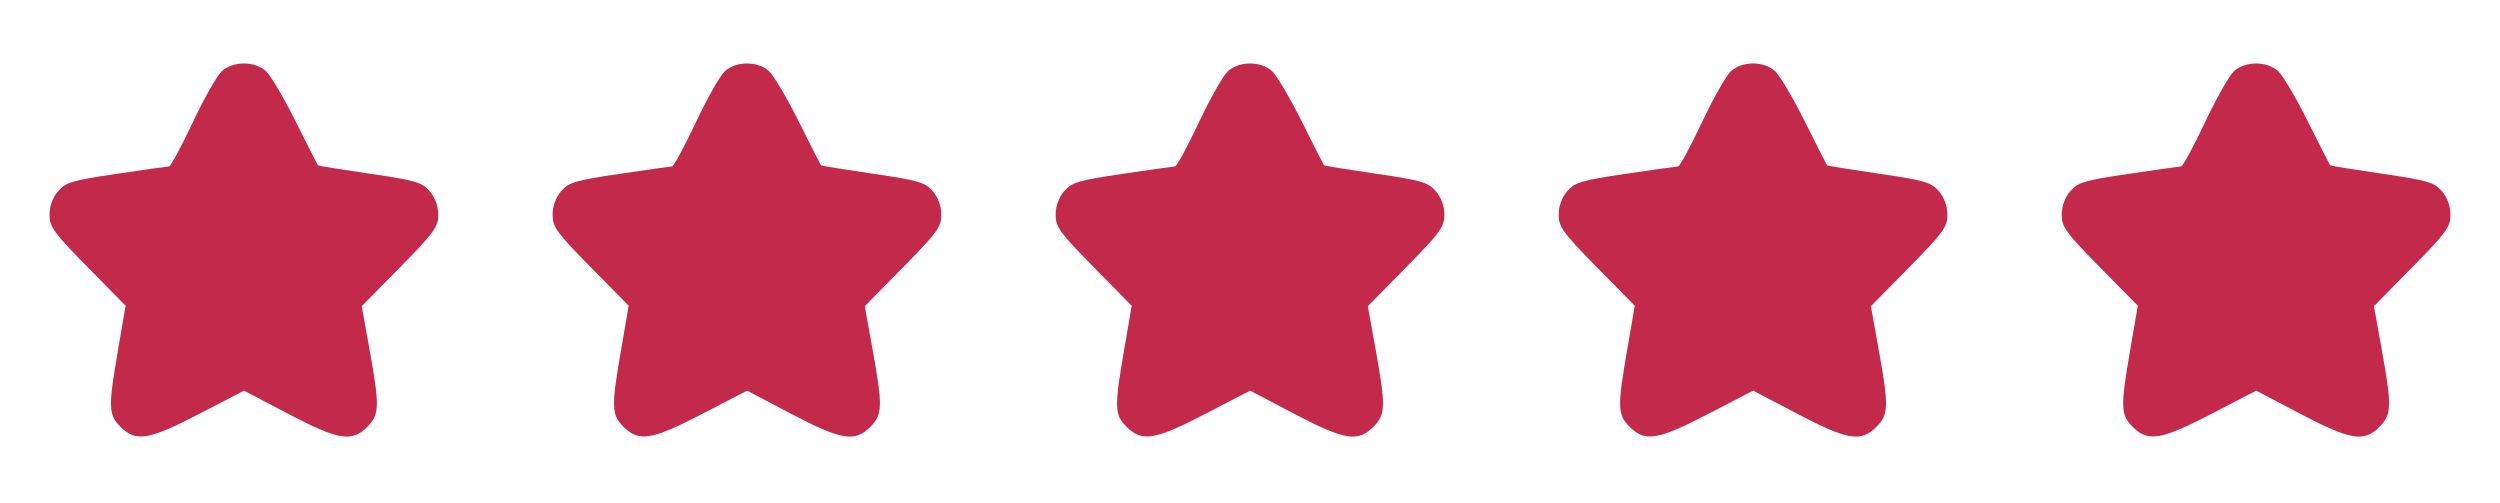 <svg width="164" height="33" viewBox="0 0 164 33" fill="none" xmlns="http://www.w3.org/2000/svg">
<path fill-rule="evenodd" clip-rule="evenodd" d="M14.536 4.684C14.229 4.97 13.372 6.488 12.631 8.059C11.891 9.629 11.192 10.916 11.08 10.919C10.967 10.923 9.412 11.142 7.625 11.407C4.742 11.834 4.311 11.962 3.812 12.54C3.455 12.954 3.25 13.518 3.25 14.089C3.25 14.889 3.519 15.26 5.745 17.522L8.24 20.057L7.747 22.923C7.092 26.725 7.107 27.203 7.909 28.005C8.913 29.008 9.76 28.868 13.08 27.145L16.007 25.626L18.899 27.145C22.198 28.877 23.073 29.022 24.091 28.005C24.899 27.197 24.914 26.664 24.24 22.919L23.73 20.087L26.24 17.537C28.48 15.26 28.75 14.89 28.75 14.089C28.75 13.518 28.545 12.954 28.187 12.54C27.686 11.959 27.261 11.835 24.266 11.396C22.419 11.126 20.885 10.878 20.857 10.846C20.83 10.815 20.178 9.53 19.409 7.991C18.64 6.452 17.762 4.961 17.458 4.678C16.721 3.991 15.276 3.994 14.536 4.684Z" fill="#C2294A"/>
<path fill-rule="evenodd" clip-rule="evenodd" d="M47.536 4.684C47.229 4.97 46.372 6.488 45.631 8.059C44.891 9.629 44.192 10.916 44.08 10.919C43.967 10.923 42.412 11.142 40.625 11.407C37.742 11.834 37.311 11.962 36.812 12.54C36.455 12.954 36.25 13.518 36.25 14.089C36.25 14.889 36.519 15.26 38.745 17.522L41.24 20.057L40.747 22.923C40.092 26.725 40.107 27.203 40.909 28.005C41.913 29.008 42.76 28.868 46.08 27.145L49.007 25.626L51.899 27.145C55.198 28.877 56.073 29.022 57.091 28.005C57.899 27.197 57.914 26.664 57.24 22.919L56.73 20.087L59.24 17.537C61.48 15.26 61.75 14.89 61.75 14.089C61.75 13.518 61.545 12.954 61.187 12.54C60.686 11.959 60.261 11.835 57.266 11.396C55.419 11.126 53.885 10.878 53.857 10.846C53.83 10.815 53.178 9.53 52.409 7.991C51.64 6.452 50.762 4.961 50.458 4.678C49.721 3.991 48.276 3.994 47.536 4.684Z" fill="#C2294A"/>
<path fill-rule="evenodd" clip-rule="evenodd" d="M80.536 4.684C80.229 4.97 79.372 6.488 78.631 8.059C77.891 9.629 77.192 10.916 77.08 10.919C76.967 10.923 75.412 11.142 73.625 11.407C70.742 11.834 70.311 11.962 69.812 12.54C69.455 12.954 69.25 13.518 69.25 14.089C69.25 14.889 69.519 15.26 71.745 17.522L74.24 20.057L73.747 22.923C73.092 26.725 73.107 27.203 73.909 28.005C74.913 29.008 75.76 28.868 79.08 27.145L82.007 25.626L84.899 27.145C88.198 28.877 89.073 29.022 90.091 28.005C90.899 27.197 90.914 26.664 90.24 22.919L89.73 20.087L92.24 17.537C94.48 15.26 94.75 14.89 94.75 14.089C94.75 13.518 94.545 12.954 94.187 12.54C93.686 11.959 93.261 11.835 90.266 11.396C88.419 11.126 86.885 10.878 86.857 10.846C86.83 10.815 86.178 9.53 85.409 7.991C84.64 6.452 83.762 4.961 83.458 4.678C82.721 3.991 81.276 3.994 80.536 4.684Z" fill="#C2294A"/>
<path fill-rule="evenodd" clip-rule="evenodd" d="M113.536 4.684C113.229 4.97 112.372 6.488 111.631 8.059C110.891 9.629 110.192 10.916 110.08 10.919C109.967 10.923 108.412 11.142 106.625 11.407C103.742 11.834 103.311 11.962 102.812 12.54C102.455 12.954 102.25 13.518 102.25 14.089C102.25 14.889 102.519 15.26 104.745 17.522L107.24 20.057L106.747 22.923C106.092 26.725 106.107 27.203 106.909 28.005C107.913 29.008 108.76 28.868 112.08 27.145L115.007 25.626L117.899 27.145C121.198 28.877 122.073 29.022 123.091 28.005C123.899 27.197 123.914 26.664 123.24 22.919L122.73 20.087L125.24 17.537C127.48 15.26 127.75 14.89 127.75 14.089C127.75 13.518 127.545 12.954 127.187 12.54C126.686 11.959 126.261 11.835 123.266 11.396C121.419 11.126 119.885 10.878 119.857 10.846C119.83 10.815 119.178 9.53 118.409 7.991C117.64 6.452 116.762 4.961 116.458 4.678C115.721 3.991 114.276 3.994 113.536 4.684Z" fill="#C2294A"/>
<path fill-rule="evenodd" clip-rule="evenodd" d="M146.536 4.684C146.229 4.97 145.372 6.488 144.631 8.059C143.891 9.629 143.192 10.916 143.08 10.919C142.967 10.923 141.412 11.142 139.625 11.407C136.742 11.834 136.311 11.962 135.812 12.54C135.455 12.954 135.25 13.518 135.25 14.089C135.25 14.889 135.519 15.26 137.745 17.522L140.24 20.057L139.747 22.923C139.092 26.725 139.107 27.203 139.909 28.005C140.913 29.008 141.76 28.868 145.08 27.145L148.007 25.626L150.899 27.145C154.198 28.877 155.073 29.022 156.091 28.005C156.899 27.197 156.914 26.664 156.24 22.919L155.73 20.087L158.24 17.537C160.48 15.26 160.75 14.89 160.75 14.089C160.75 13.518 160.545 12.954 160.187 12.54C159.686 11.959 159.261 11.835 156.266 11.396C154.419 11.126 152.885 10.878 152.857 10.846C152.83 10.815 152.178 9.53 151.409 7.991C150.64 6.452 149.762 4.961 149.458 4.678C148.721 3.991 147.276 3.994 146.536 4.684Z" fill="#C2294A"/>
</svg>
